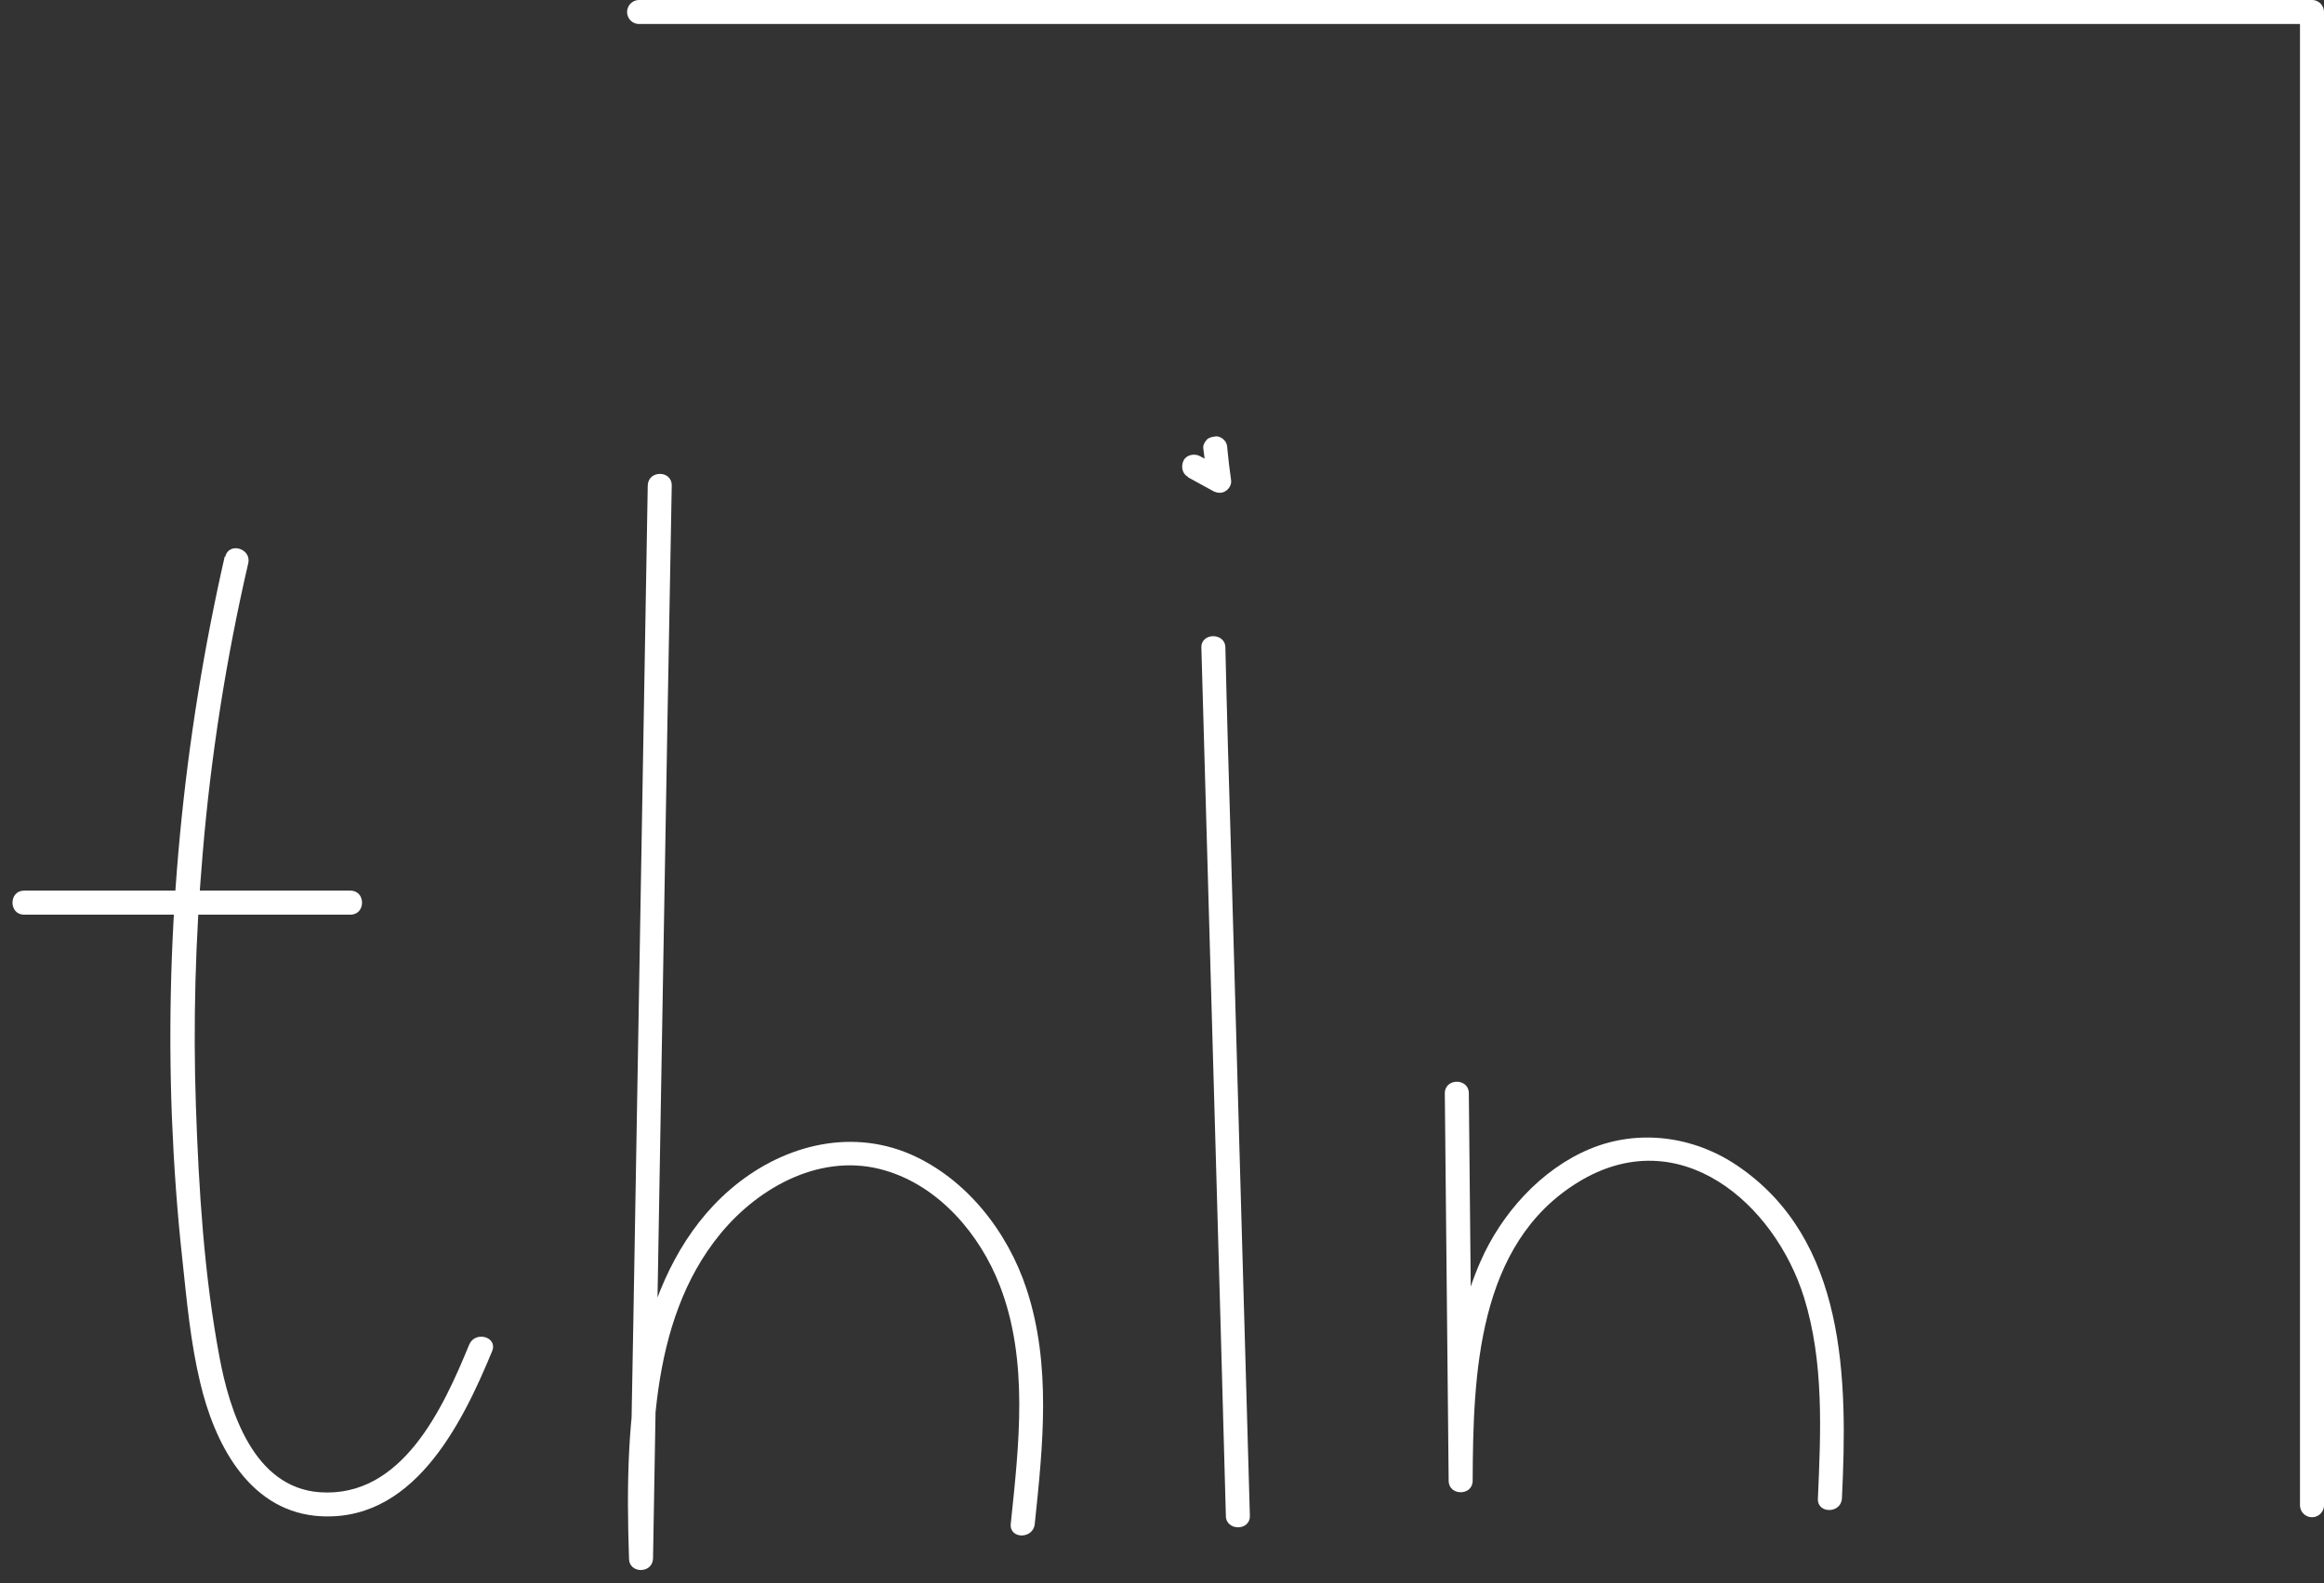 <?xml version="1.0" encoding="UTF-8"?>
<svg id="Layer_2" data-name="Layer 2" xmlns="http://www.w3.org/2000/svg" viewBox="0 0 48.4 32.97">
  <rect x="0" y="0" width="48.4" height="32.97" fill="#333333" stroke="none"/>
  <defs>
    <style>
      .cls-1 {
        fill: #fff;
      }

      .cls-2 {
        fill: none;
        stroke: #fff;
        stroke-linecap: round;
        stroke-linejoin: round;
        stroke-width: .5px;
      }
    </style>
  </defs>
  <g id="Layer_8" data-name="Layer 8">
    <g>
      <polyline class="cls-2" points="48.15 31.35 48.15 .25 13.31 .25"/>
      <g>
        <g>
          <path class="cls-1" d="M4.68,11.59c-.87,3.82-1.25,7.76-1.1,11.68,.04,.99,.11,1.99,.22,2.98,.09,.85,.17,1.72,.37,2.55,.29,1.23,.98,2.62,2.39,2.77,2.02,.2,3.05-1.88,3.69-3.43,.12-.3-.36-.43-.48-.13-.54,1.31-1.39,3.19-3.11,3.07-1.38-.1-1.88-1.69-2.09-2.82-.32-1.71-.43-3.48-.49-5.22s-.01-3.5,.14-5.25c.17-2.04,.49-4.07,.95-6.06,.07-.31-.41-.45-.48-.13h0Z"/>
          <path class="cls-1" d="M.5,19.05H7.3c.32,0,.32-.5,0-.5H.5c-.32,0-.32,.5,0,.5H.5Z"/>
        </g>
        <path class="cls-1" d="M13.49,10.11c-.1,5.81-.2,11.62-.3,17.42l-.09,4.93h.5c-.06-2.24-.11-4.92,1.4-6.76,.82-1,2.14-1.71,3.44-1.32,1.12,.33,1.97,1.33,2.38,2.39,.61,1.57,.4,3.33,.23,4.97-.03,.32,.47,.32,.5,0,.17-1.62,.35-3.31-.17-4.89-.39-1.19-1.25-2.3-2.42-2.81-1.3-.56-2.72-.16-3.76,.74-.95,.82-1.51,1.99-1.8,3.2-.34,1.46-.35,2.98-.3,4.48,0,.32,.49,.32,.5,0,.1-5.81,.2-11.62,.3-17.42l.09-4.93c0-.32-.49-.32-.5,0h0Z"/>
        <g>
          <path class="cls-1" d="M25.02,13.49c.13,4.7,.27,9.39,.4,14.09l.11,3.99c0,.32,.51,.32,.5,0-.13-4.7-.27-9.39-.4-14.09-.04-1.33-.08-2.66-.11-3.99,0-.32-.51-.32-.5,0h0Z"/>
          <path class="cls-1" d="M24.74,9.94l.53,.29c.08,.04,.17,.05,.25,0,.07-.04,.13-.13,.12-.22-.03-.22-.06-.45-.08-.67,0-.07-.02-.13-.07-.18-.04-.04-.11-.08-.18-.07s-.13,.02-.18,.07c-.04,.05-.08,.11-.07,.18,.03,.22,.06,.45,.08,.67l.38-.22-.53-.29c-.11-.06-.28-.03-.34,.09s-.03,.28,.09,.34h0Z"/>
        </g>
        <path class="cls-1" d="M30.09,22.78c.03,2.69,.05,5.38,.08,8.06,0,.32,.5,.32,.5,0,.01-2.2,.09-4.93,2.2-6.22s4.09,.45,4.7,2.4c.42,1.35,.35,2.8,.29,4.19-.02,.32,.48,.32,.5,0,.12-2.47,.1-5.4-2.19-6.94-.91-.61-2.05-.76-3.06-.34s-1.84,1.34-2.28,2.35c-.63,1.43-.65,3.02-.66,4.55h.5c-.03-2.69-.05-5.38-.08-8.06,0-.32-.5-.32-.5,0h0Z"/>
      </g>
    </g>
  </g>
</svg>